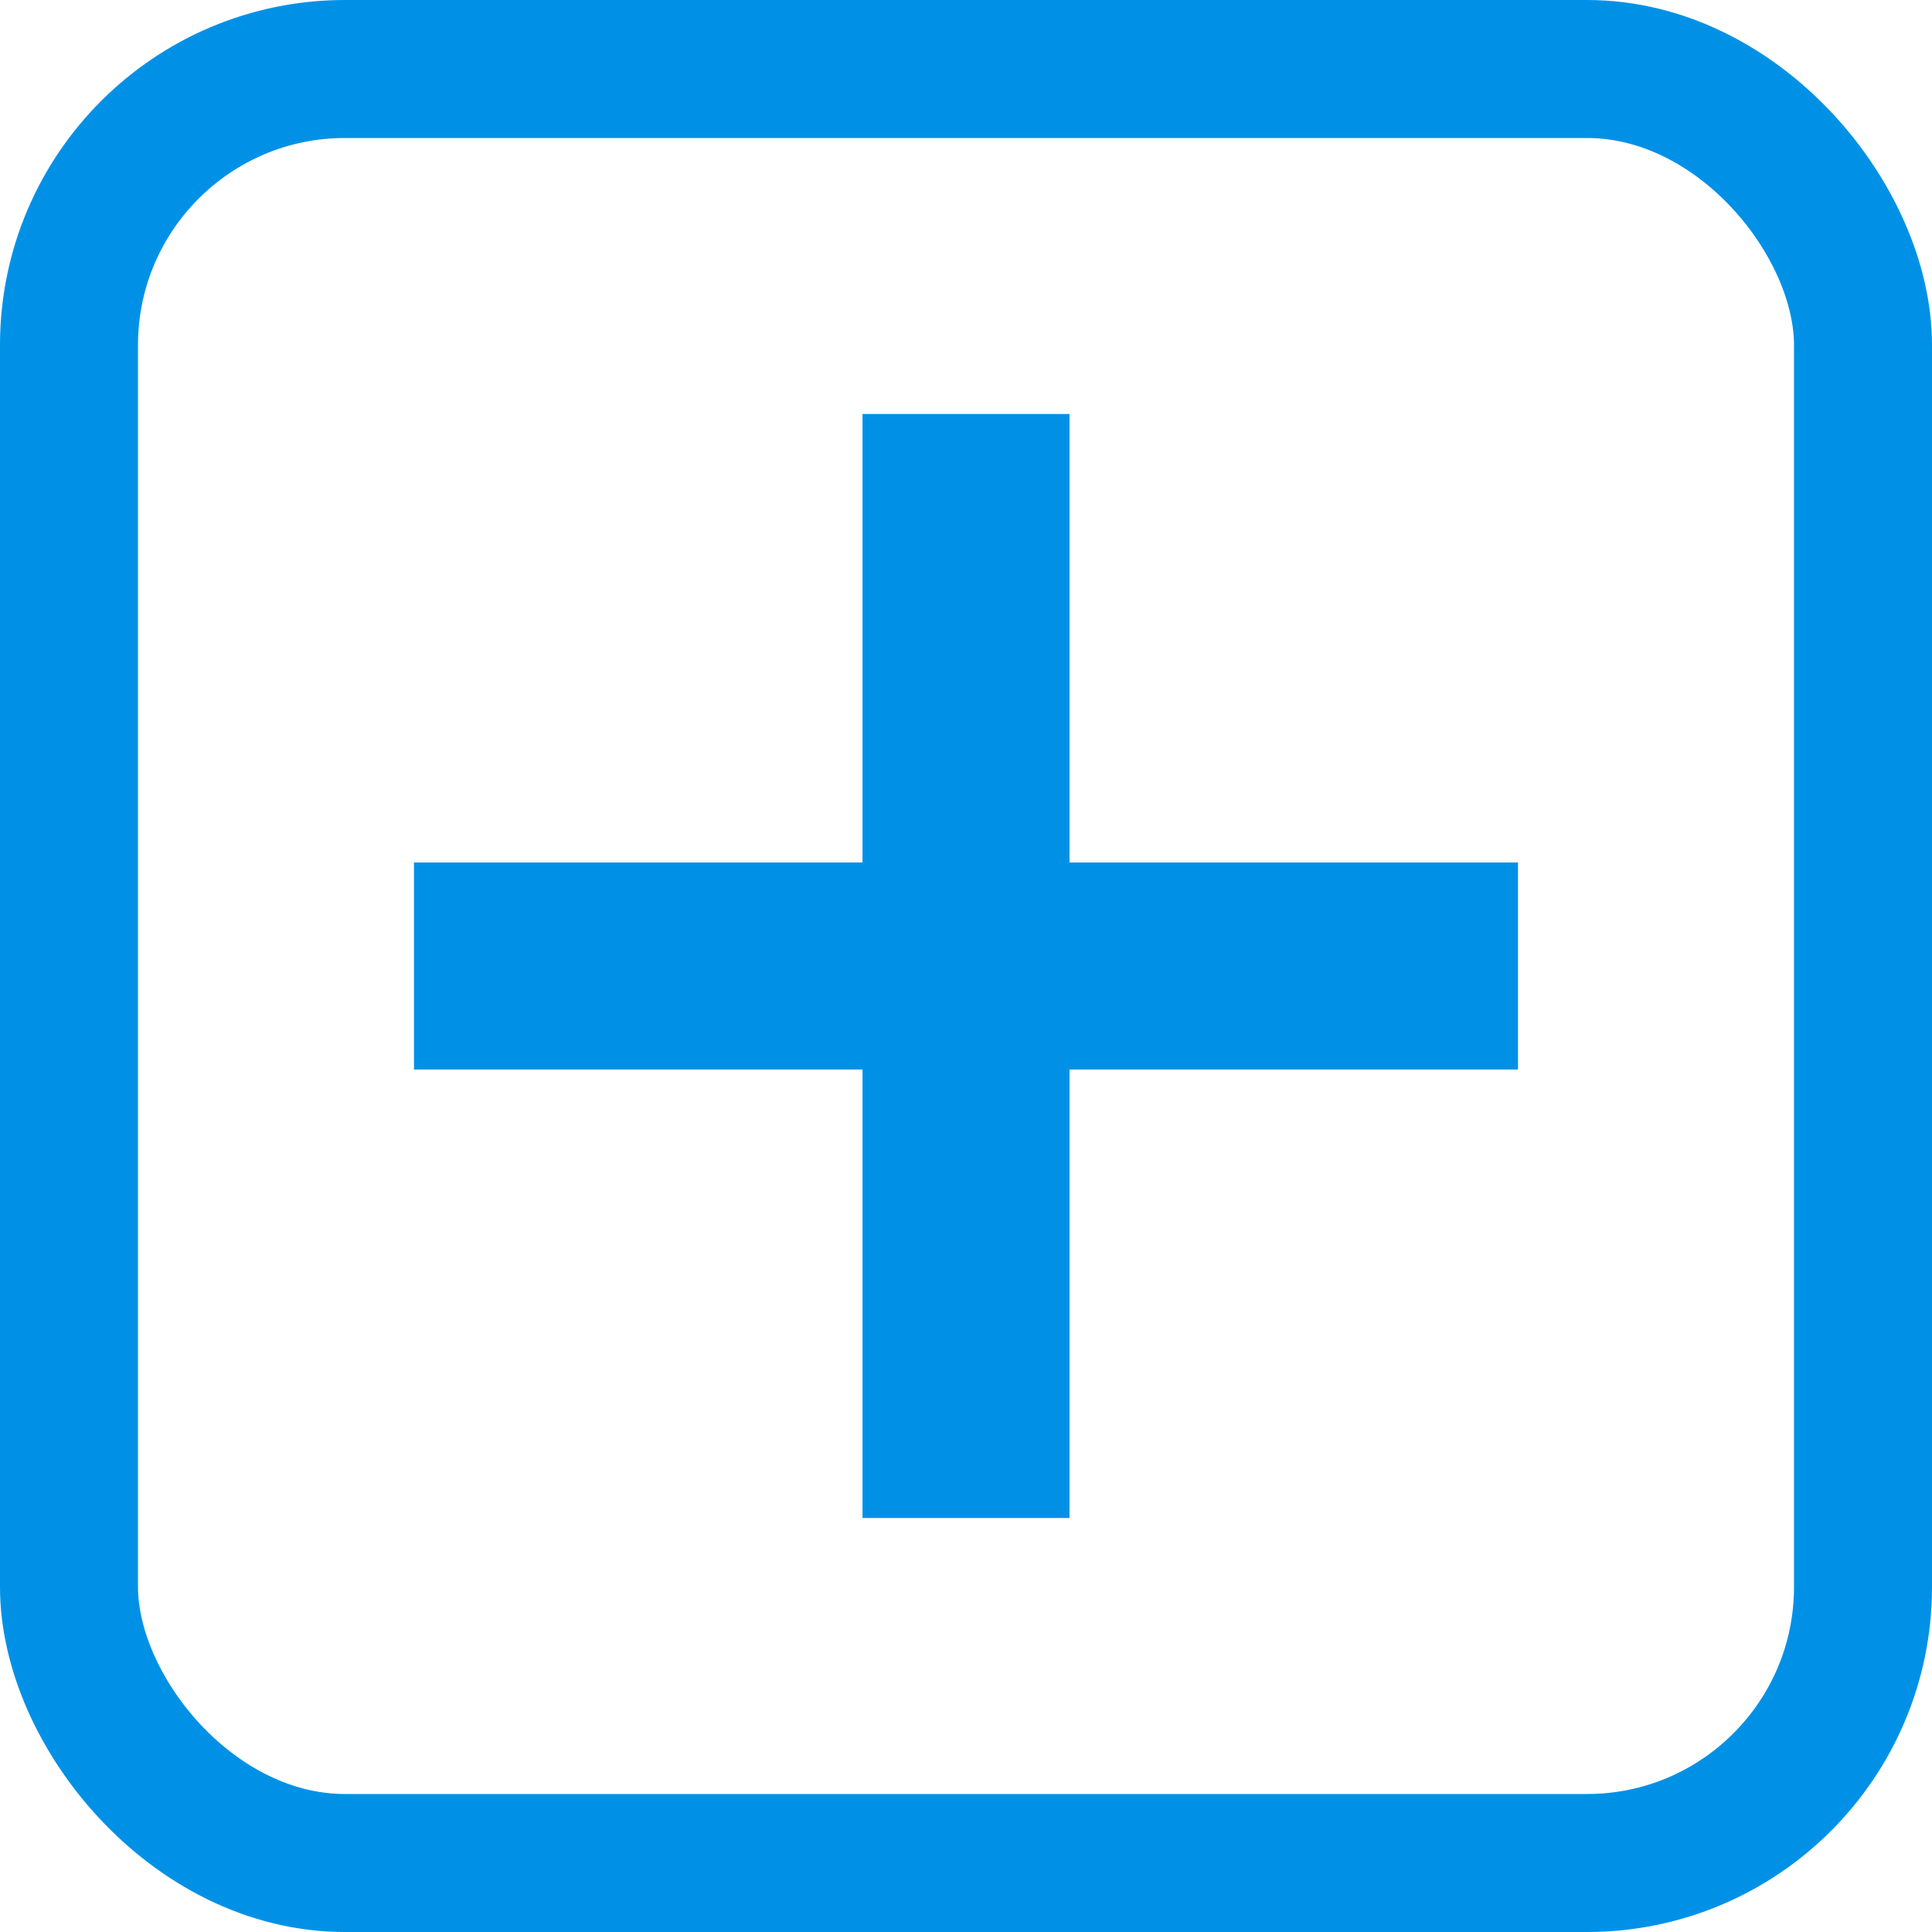 <svg xmlns="http://www.w3.org/2000/svg" width="14" height="14" viewBox="0 0 14 14">
    <g fill="none" fill-rule="evenodd" stroke="#0091E7">
        <rect width="13" height="13" x=".5" y=".5" rx="2"/>
        <path stroke-width="1.5" d="M7 3v8M3 7h8"/>
    </g>
</svg>
